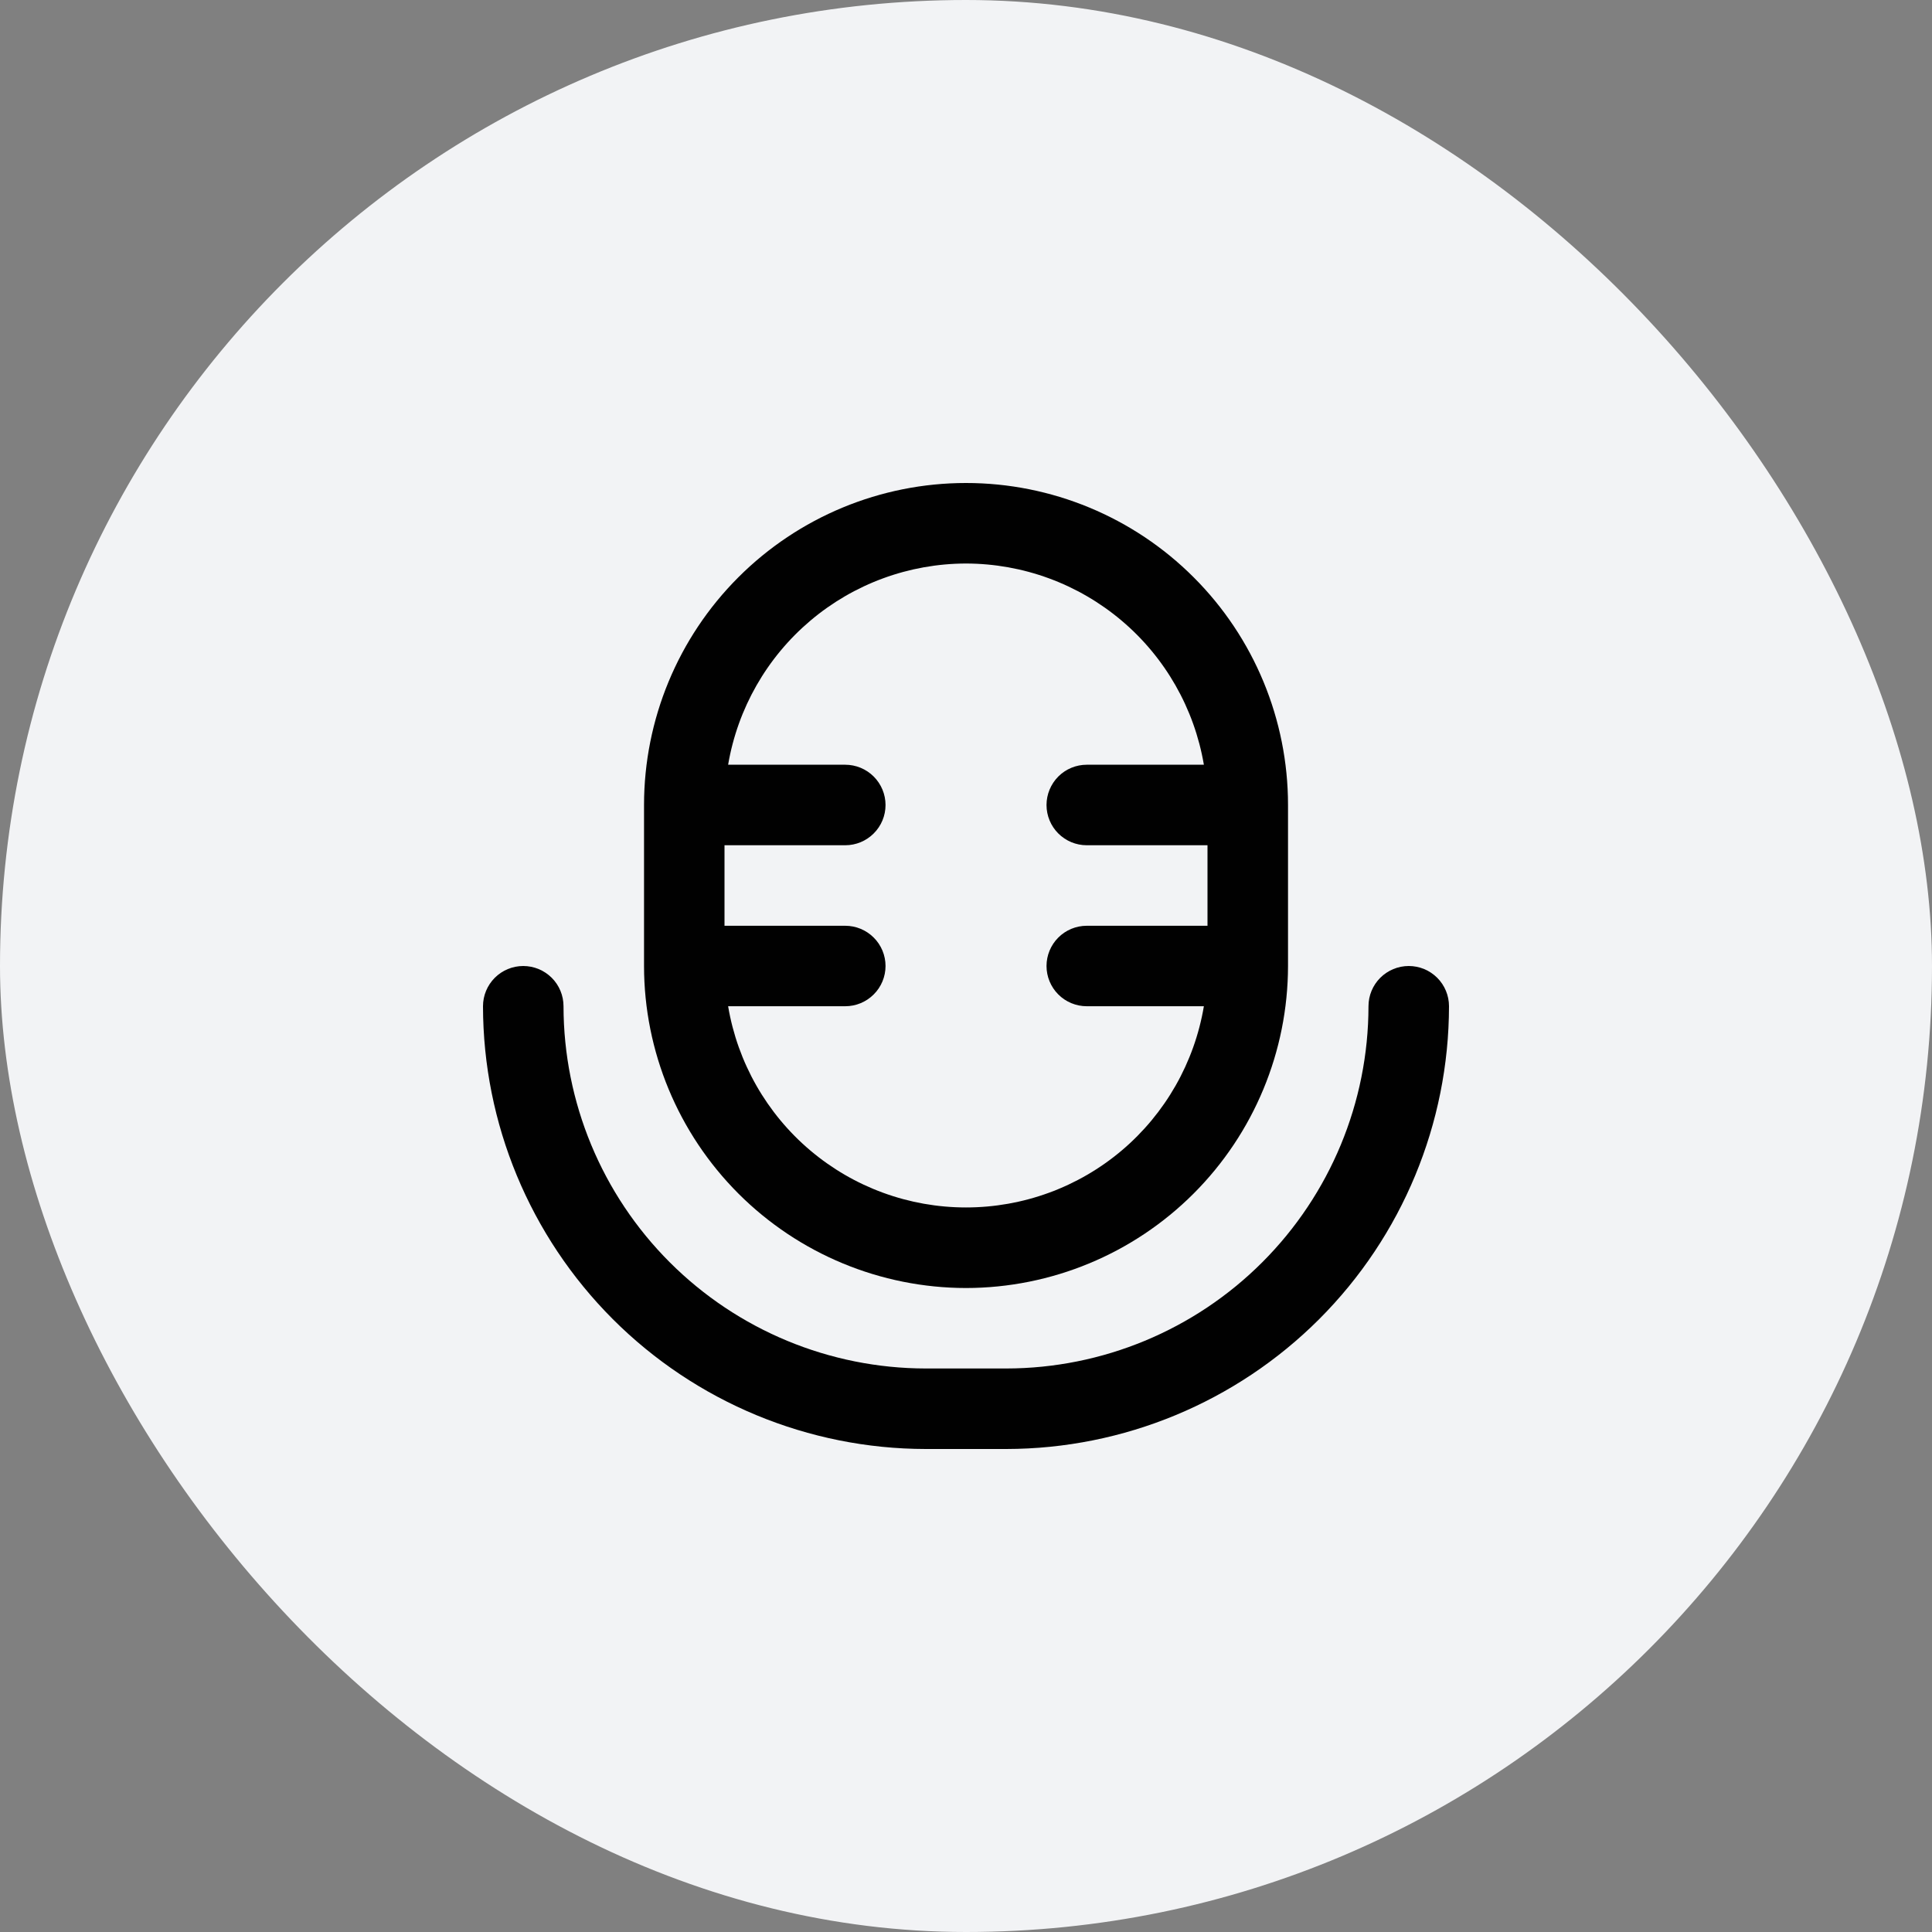 <svg width="40" height="40" viewBox="0 0 40 40" fill="none" xmlns="http://www.w3.org/2000/svg">
<rect x="0" y="0" width="40" height="40" fill="#808080" stroke="none"/>
<rect width="40" height="40" rx="20" fill="#F2F3F5"/>
<g clip-path="url(#clip0_50_340)">
<path d="M20 26.667C21.768 26.665 23.462 25.962 24.712 24.712C25.962 23.462 26.665 21.767 26.667 20V16.667C26.667 14.899 25.965 13.203 24.714 11.953C23.464 10.702 21.768 10 20 10C18.232 10 16.536 10.702 15.286 11.953C14.036 13.203 13.334 14.899 13.334 16.667V20C13.335 21.767 14.039 23.462 15.288 24.712C16.538 25.962 18.233 26.665 20 26.667ZM20 11.667C21.181 11.669 22.322 12.088 23.224 12.851C24.125 13.613 24.727 14.669 24.925 15.833H22.5C22.279 15.833 22.067 15.921 21.911 16.077C21.755 16.234 21.667 16.446 21.667 16.667C21.667 16.888 21.755 17.1 21.911 17.256C22.067 17.412 22.279 17.5 22.5 17.5H25V19.167H22.5C22.279 19.167 22.067 19.255 21.911 19.411C21.755 19.567 21.667 19.779 21.667 20C21.667 20.221 21.755 20.433 21.911 20.589C22.067 20.745 22.279 20.833 22.5 20.833H24.925C24.729 21.998 24.127 23.055 23.226 23.818C22.324 24.581 21.181 24.999 20 24.999C18.819 24.999 17.677 24.581 16.775 23.818C15.873 23.055 15.271 21.998 15.075 20.833H17.5C17.721 20.833 17.933 20.745 18.089 20.589C18.246 20.433 18.334 20.221 18.334 20C18.334 19.779 18.246 19.567 18.089 19.411C17.933 19.255 17.721 19.167 17.5 19.167H15V17.5H17.5C17.721 17.5 17.933 17.412 18.089 17.256C18.246 17.1 18.334 16.888 18.334 16.667C18.334 16.446 18.246 16.234 18.089 16.077C17.933 15.921 17.721 15.833 17.5 15.833H15.075C15.273 14.669 15.876 13.613 16.777 12.851C17.678 12.088 18.82 11.669 20 11.667Z" fill="#010101"/>
<path d="M29.167 20C28.946 20 28.734 20.088 28.577 20.244C28.421 20.4 28.333 20.612 28.333 20.833C28.331 22.822 27.54 24.728 26.134 26.134C24.728 27.54 22.822 28.331 20.833 28.333H19.167C17.178 28.331 15.272 27.54 13.866 26.134C12.46 24.728 11.669 22.822 11.667 20.833C11.667 20.612 11.579 20.4 11.423 20.244C11.266 20.088 11.054 20 10.833 20C10.612 20 10.4 20.088 10.244 20.244C10.088 20.4 10 20.612 10 20.833C10.003 23.264 10.97 25.593 12.688 27.312C14.406 29.03 16.736 29.997 19.167 30H20.833C23.264 29.997 25.593 29.03 27.312 27.312C29.03 25.593 29.997 23.264 30 20.833C30 20.612 29.912 20.4 29.756 20.244C29.6 20.088 29.388 20 29.167 20Z" fill="#010101"/>
</g>
<defs>
<clipPath id="clip0_50_340">
<rect width="20" height="20" fill="white" transform="translate(10 10)"/>
</clipPath>
</defs>
</svg>
